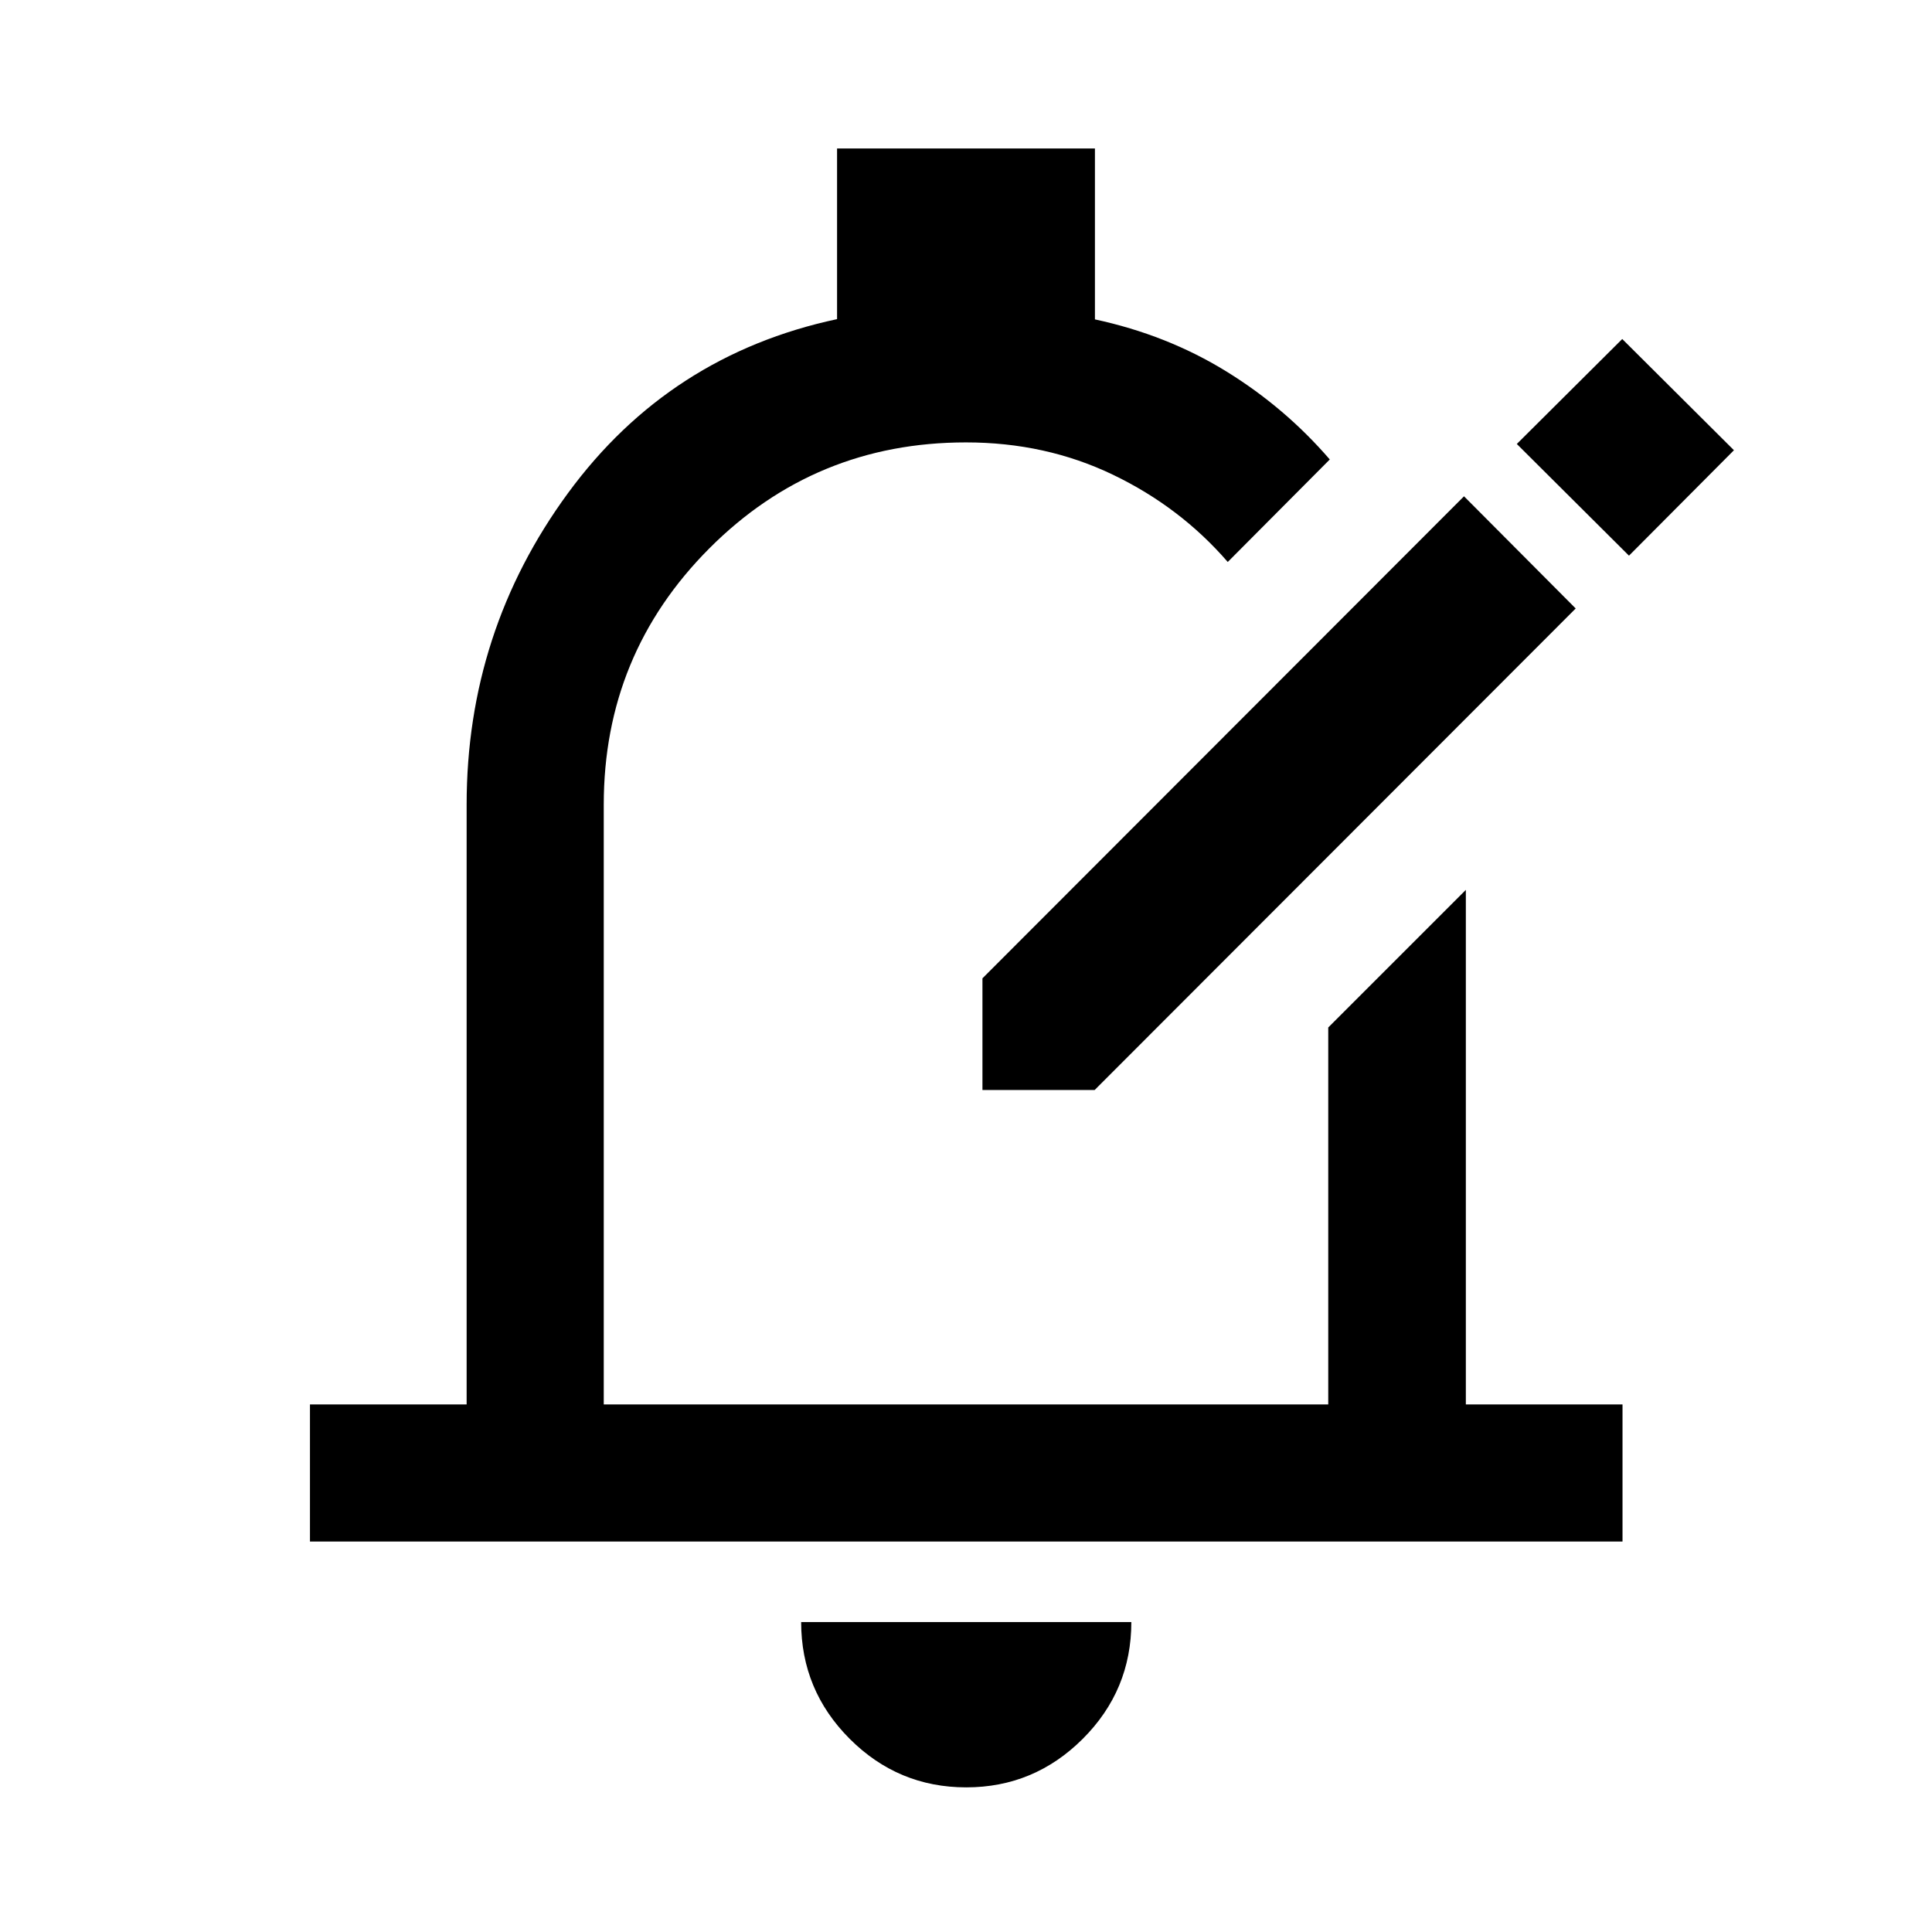 <svg xmlns="http://www.w3.org/2000/svg" width="48" height="48" viewBox="0 -960 960 960"><path d="M480.12-71.87q-33.825 0-57.929-24.132t-24.104-58.02h164.065q0 33.957-24.153 58.055T480.12-71.87ZM154.022-194.021v-68.13h77.847v-298.022q0-86.079 50.337-154.768 50.337-68.688 133.729-86.486v-84.79h128.13v84.916q35.805 7.715 65.109 25.745 29.304 18.031 51.587 43.861l-50.696 50.935q-23.602-27.268-57.029-43.341-33.427-16.072-73.036-16.072-75 0-127.5 52.62-52.5 52.619-52.5 127.38v298.022h360v-187.304l68.37-68.37v255.674h77.848v68.13H154.022ZM480-501.043Zm8.174 82.673v-55.5l239.283-239.522 55.5 55.74L543.913-418.37h-55.739Zm321.261-265.521 52.152-52.392-55.5-55.261-52.391 52.152 55.739 55.501Z"/></svg>